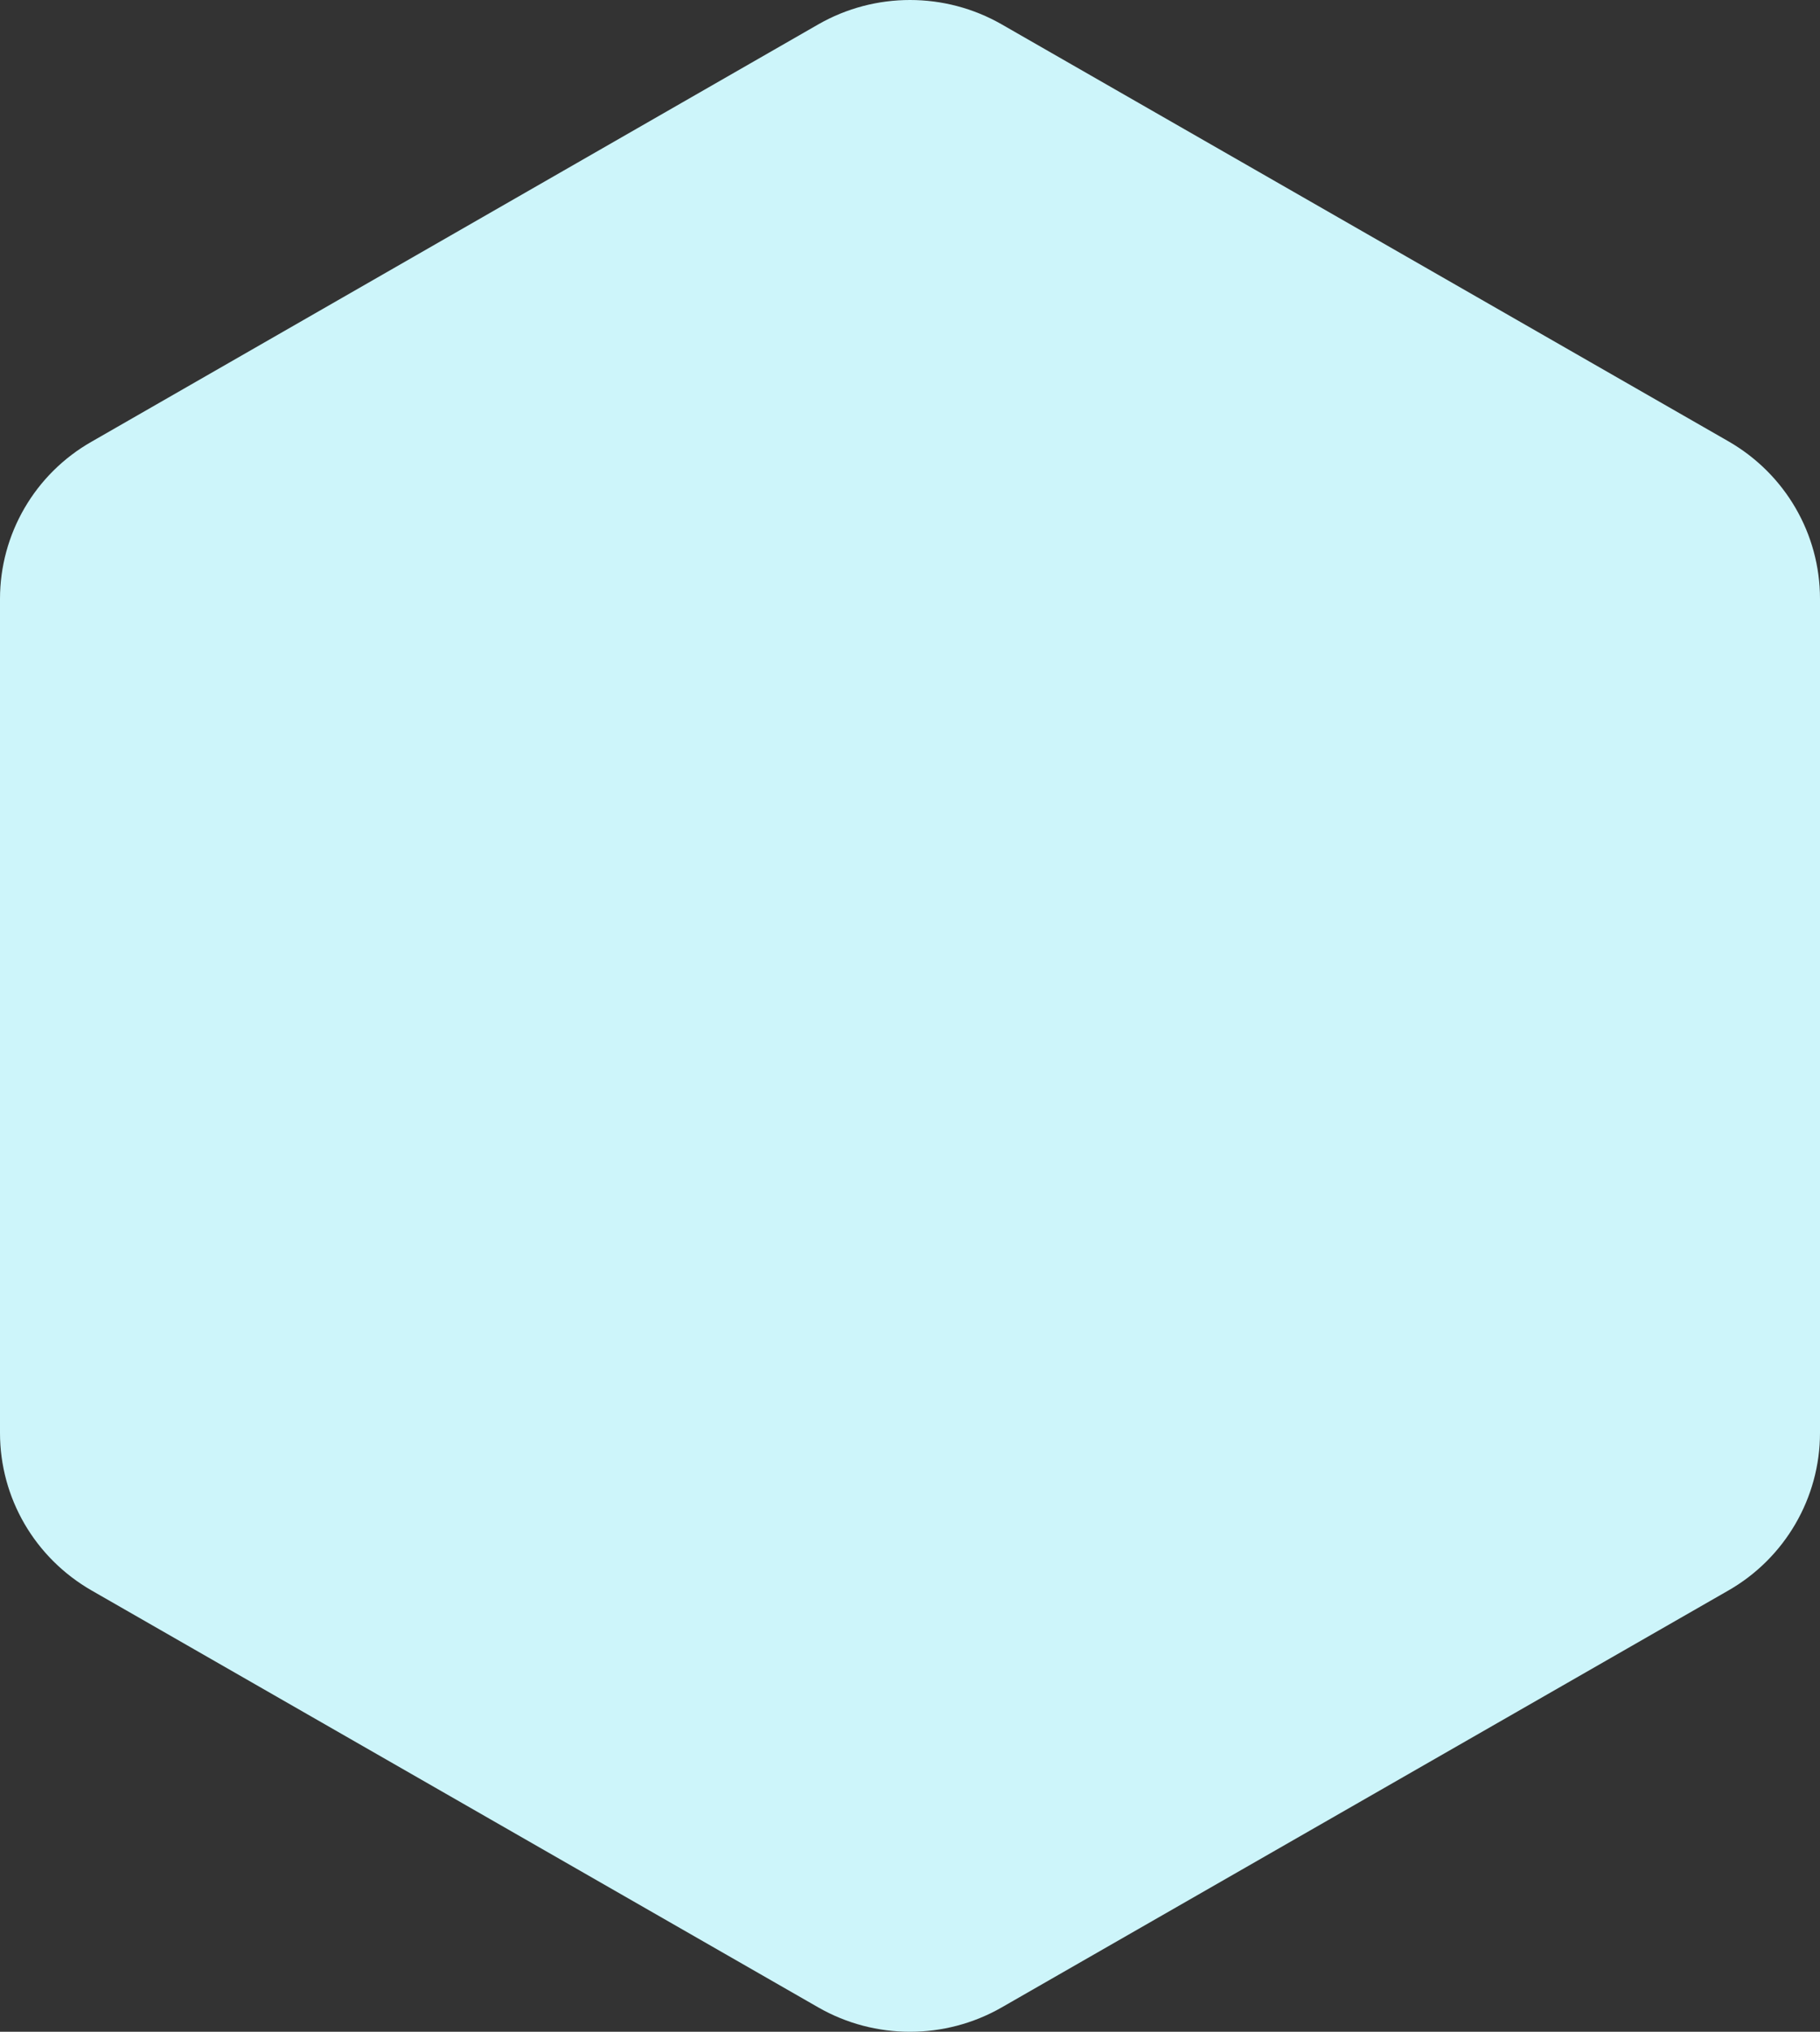 <svg width="430" height="480" viewBox="0 0 430 480" fill="none" xmlns="http://www.w3.org/2000/svg">
<rect x="0" y="0" width="430" height="480" fill="#333333" stroke="none"/>
<path d="M0 141.483V338.517C0 353.881 8.21 368.029 21.661 375.754L193.382 474.271C206.746 481.91 223.254 481.91 236.618 474.271L408.339 375.754C421.702 368.116 430 353.881 430 338.517V141.483C430 126.119 421.79 111.971 408.339 104.246L236.618 5.729C223.254 -1.91 206.746 -1.91 193.382 5.729L21.661 104.333C8.21 111.971 0 126.206 0 141.483Z" fill="#CDF5FA"/>
</svg>
